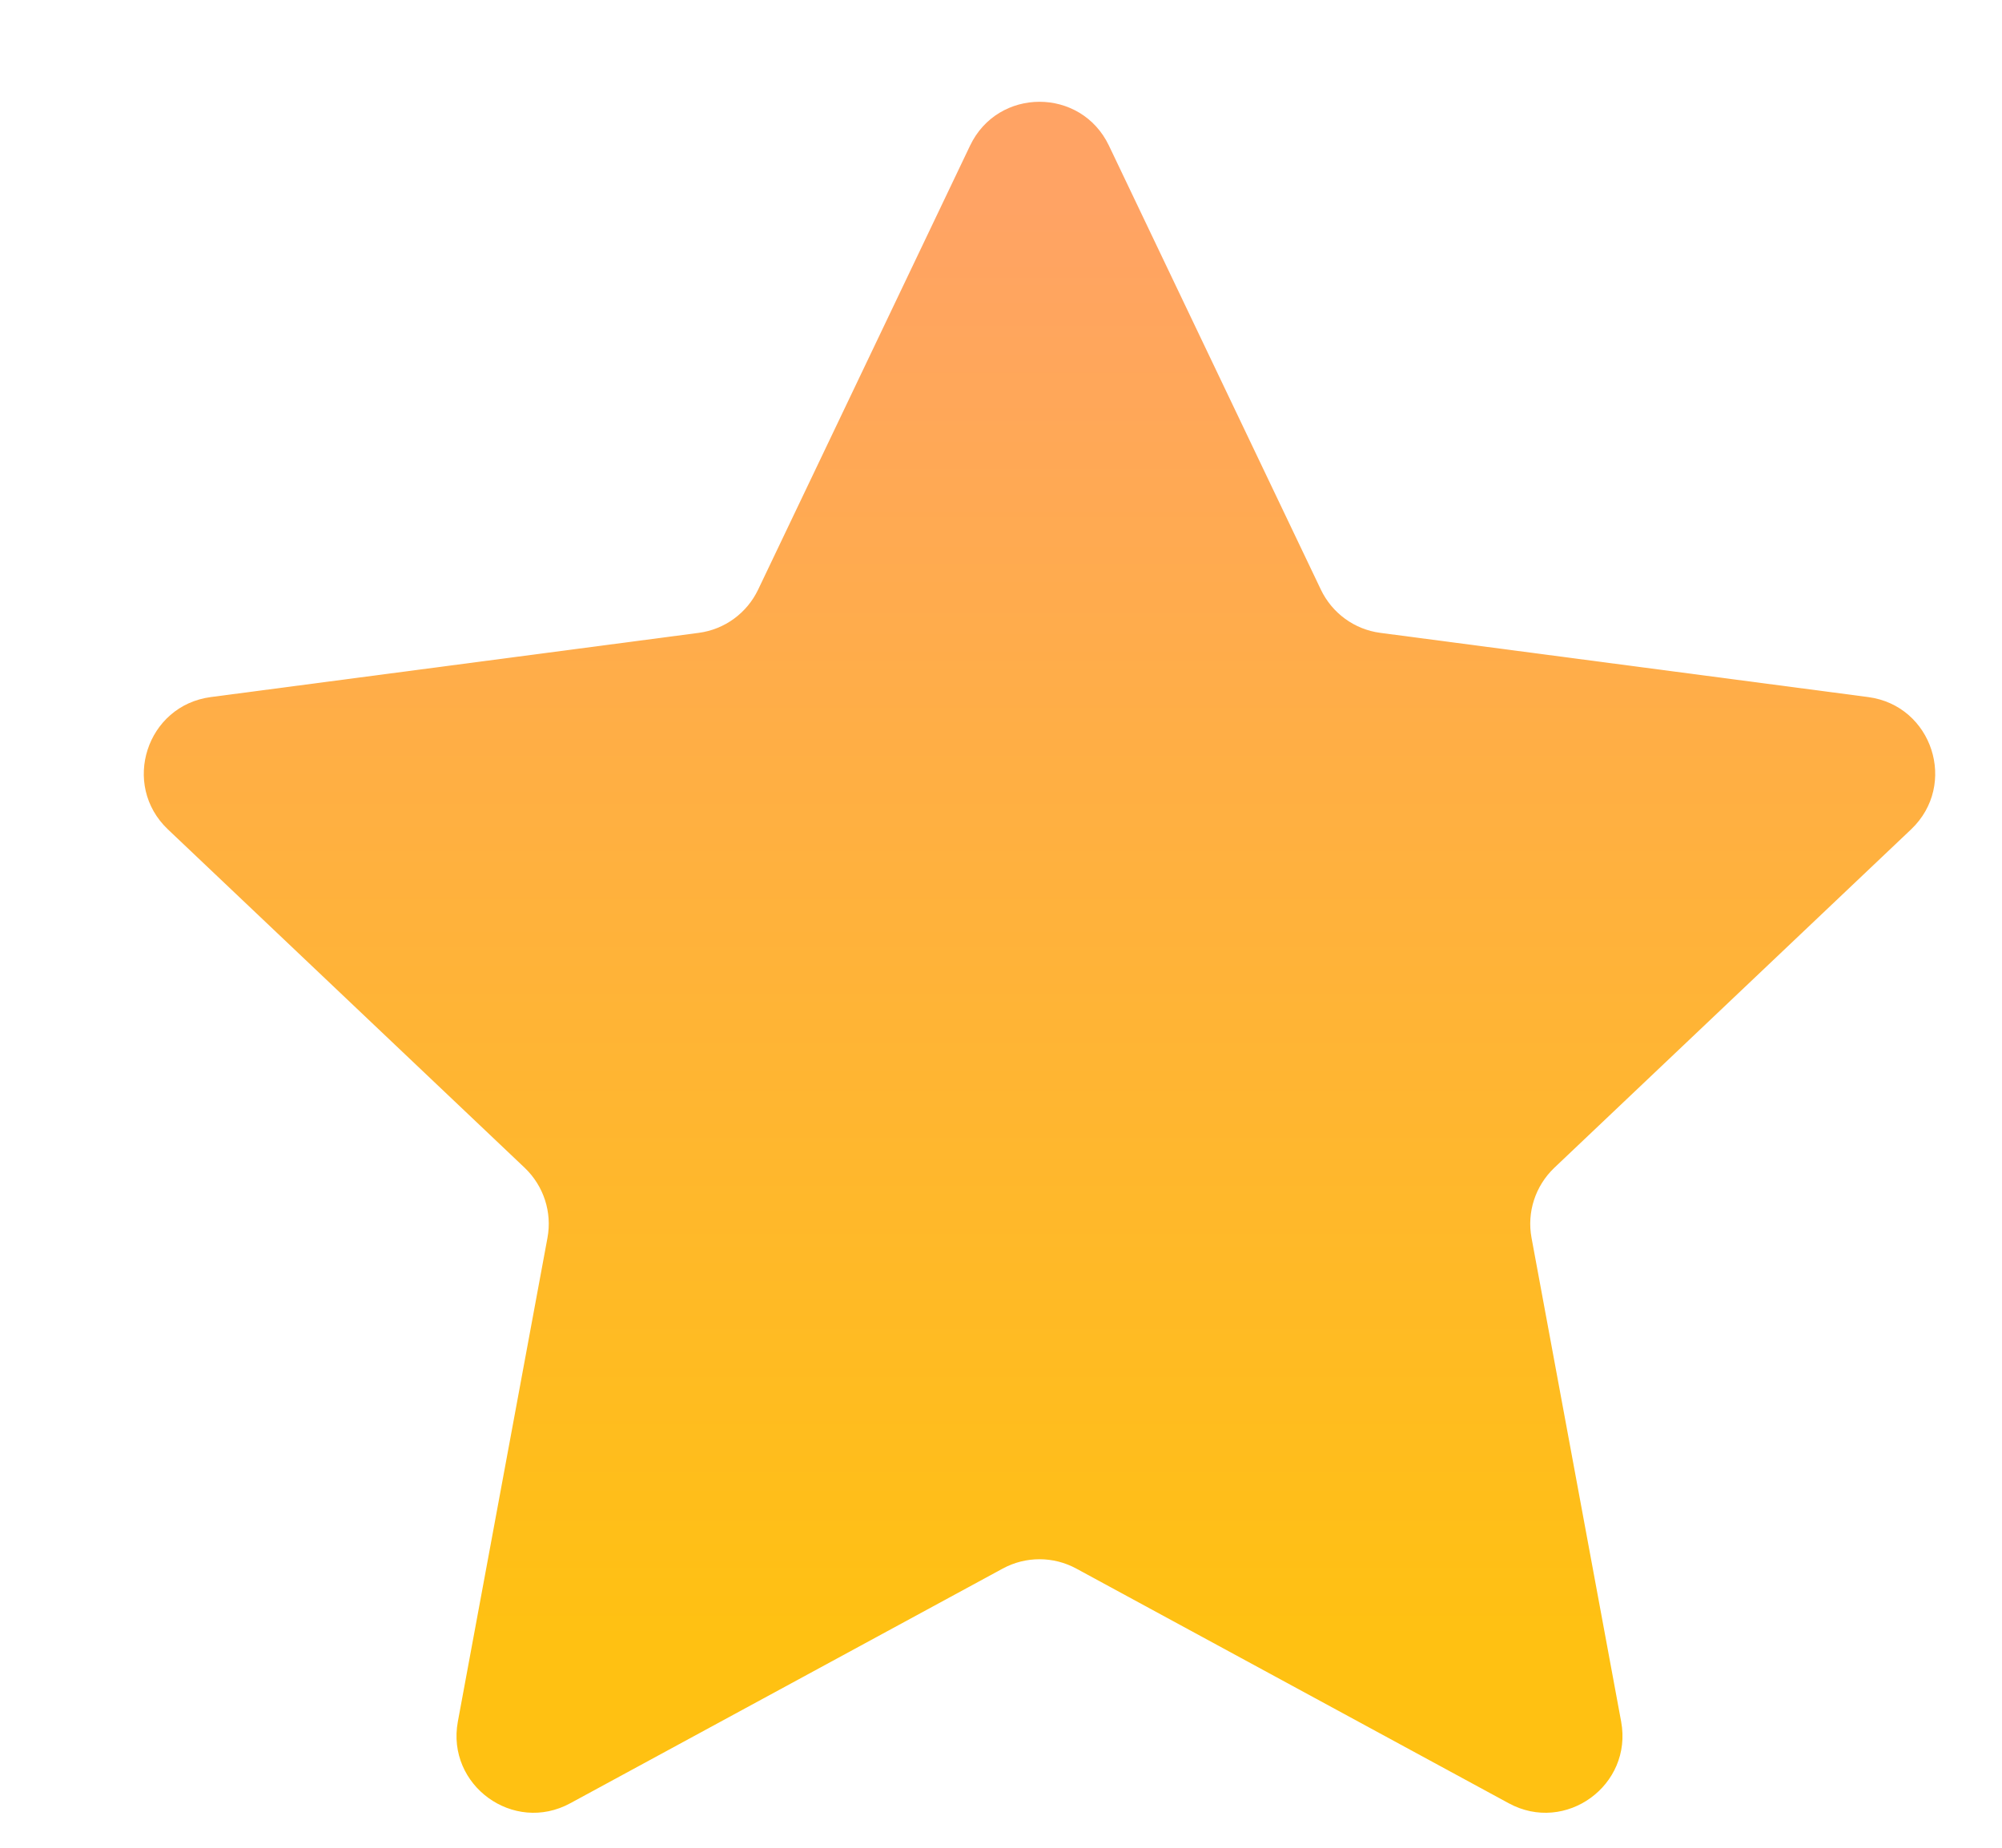 <svg width="13" height="12" viewBox="0 0 13 12" fill="none" xmlns="http://www.w3.org/2000/svg">
<path d="M6.299 0.946C6.48 0.566 7.02 0.566 7.201 0.946L8.577 3.829C8.65 3.982 8.795 4.088 8.963 4.11L12.131 4.527C12.548 4.582 12.715 5.096 12.41 5.386L10.092 7.585C9.97 7.702 9.914 7.872 9.945 8.039L10.527 11.181C10.603 11.594 10.166 11.912 9.797 11.711L6.989 10.187C6.84 10.106 6.66 10.106 6.511 10.187L3.703 11.711C3.334 11.912 2.897 11.594 2.973 11.181L3.555 8.039C3.586 7.872 3.53 7.702 3.408 7.585L1.09 5.386C0.785 5.096 0.952 4.582 1.369 4.527L4.537 4.11C4.705 4.088 4.85 3.982 4.923 3.829L6.299 0.946Z" fill="url(#paint0_linear_1_61)"/>
<defs>
<linearGradient id="paint0_linear_1_61" x1="6.75" y1="0" x2="6.75" y2="13.5" gradientUnits="userSpaceOnUse">
<stop offset="0.099" stop-color="#FFA364"/>
<stop offset="0.789" stop-color="#FFC112"/>
</linearGradient>
</defs>
</svg>
